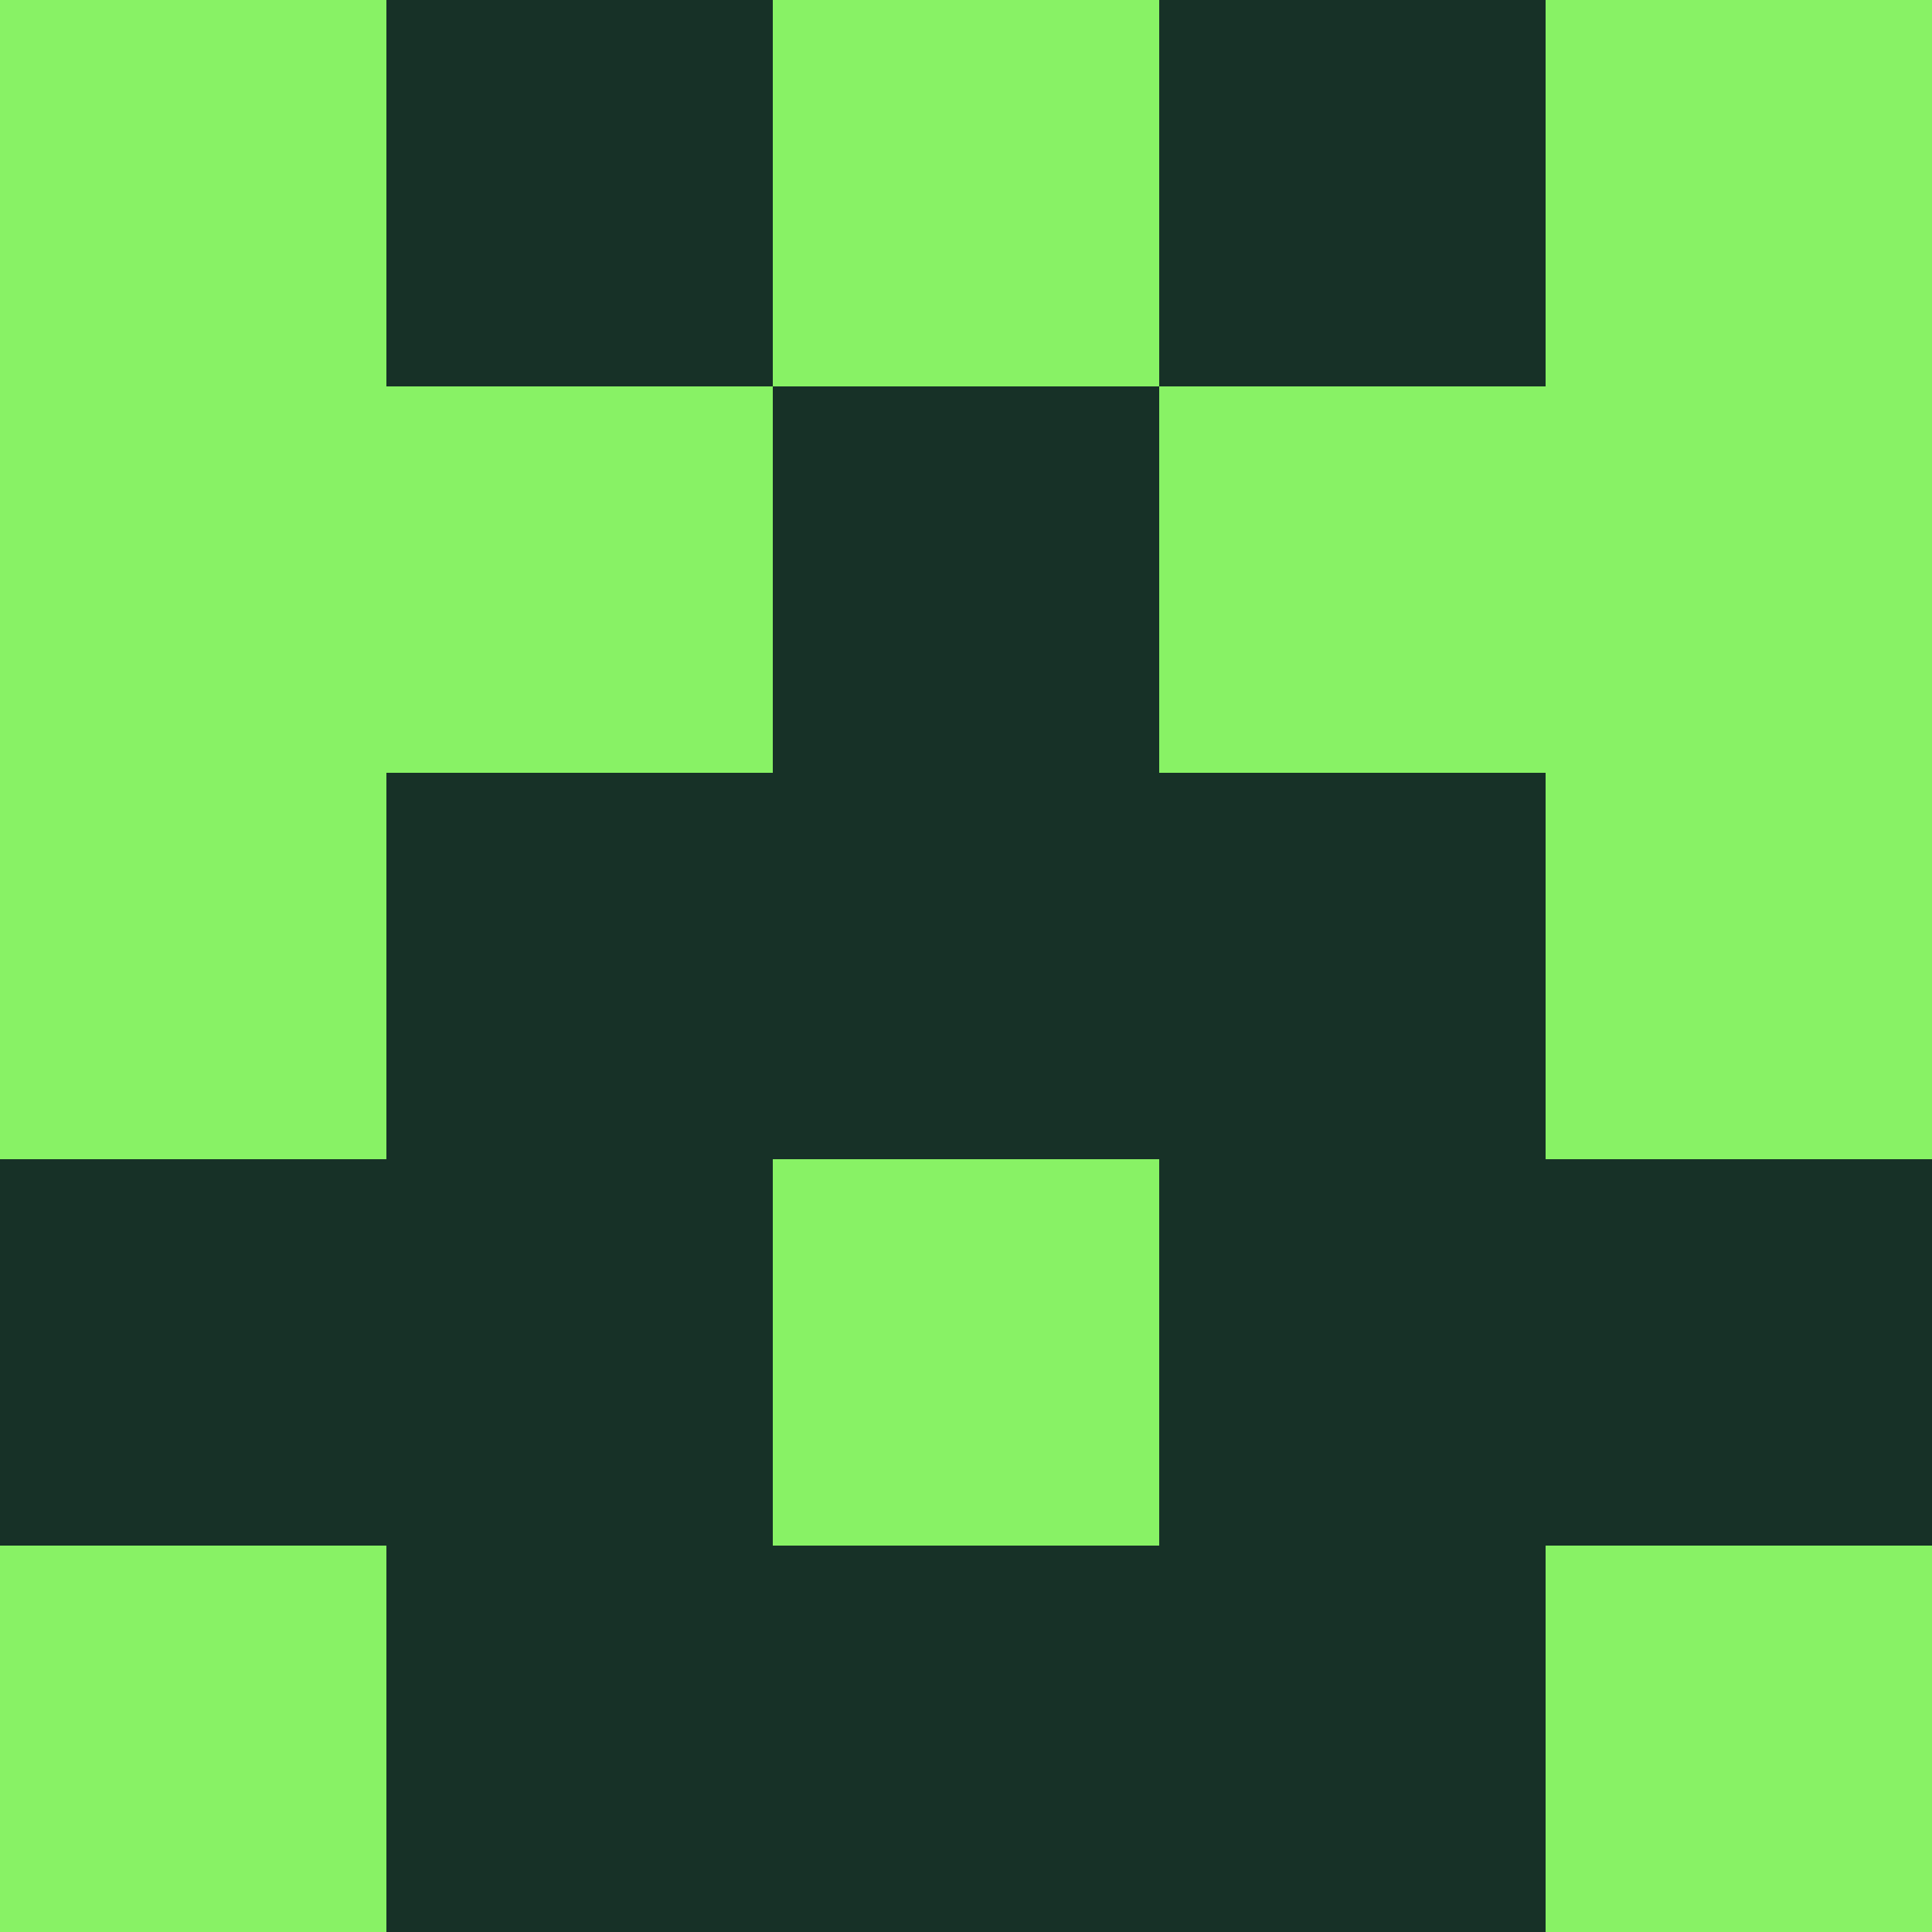 <?xml version="1.0" encoding="utf-8"?>
<!DOCTYPE svg PUBLIC "-//W3C//DTD SVG 20010904//EN"
        "http://www.w3.org/TR/2001/REC-SVG-20010904/DTD/svg10.dtd">

<svg width="400" height="400" viewBox="0 0 5 5"
    xmlns="http://www.w3.org/2000/svg"
    xmlns:xlink="http://www.w3.org/1999/xlink">
            <rect x="0" y="0" width="1" height="1" fill="#88F265" />
        <rect x="0" y="1" width="1" height="1" fill="#88F265" />
        <rect x="0" y="2" width="1" height="1" fill="#88F265" />
        <rect x="0" y="3" width="1" height="1" fill="#173127" />
        <rect x="0" y="4" width="1" height="1" fill="#88F265" />
                <rect x="1" y="0" width="1" height="1" fill="#173127" />
        <rect x="1" y="1" width="1" height="1" fill="#88F265" />
        <rect x="1" y="2" width="1" height="1" fill="#173127" />
        <rect x="1" y="3" width="1" height="1" fill="#173127" />
        <rect x="1" y="4" width="1" height="1" fill="#173127" />
                <rect x="2" y="0" width="1" height="1" fill="#88F265" />
        <rect x="2" y="1" width="1" height="1" fill="#173127" />
        <rect x="2" y="2" width="1" height="1" fill="#173127" />
        <rect x="2" y="3" width="1" height="1" fill="#88F265" />
        <rect x="2" y="4" width="1" height="1" fill="#173127" />
                <rect x="3" y="0" width="1" height="1" fill="#173127" />
        <rect x="3" y="1" width="1" height="1" fill="#88F265" />
        <rect x="3" y="2" width="1" height="1" fill="#173127" />
        <rect x="3" y="3" width="1" height="1" fill="#173127" />
        <rect x="3" y="4" width="1" height="1" fill="#173127" />
                <rect x="4" y="0" width="1" height="1" fill="#88F265" />
        <rect x="4" y="1" width="1" height="1" fill="#88F265" />
        <rect x="4" y="2" width="1" height="1" fill="#88F265" />
        <rect x="4" y="3" width="1" height="1" fill="#173127" />
        <rect x="4" y="4" width="1" height="1" fill="#88F265" />
        
</svg>


